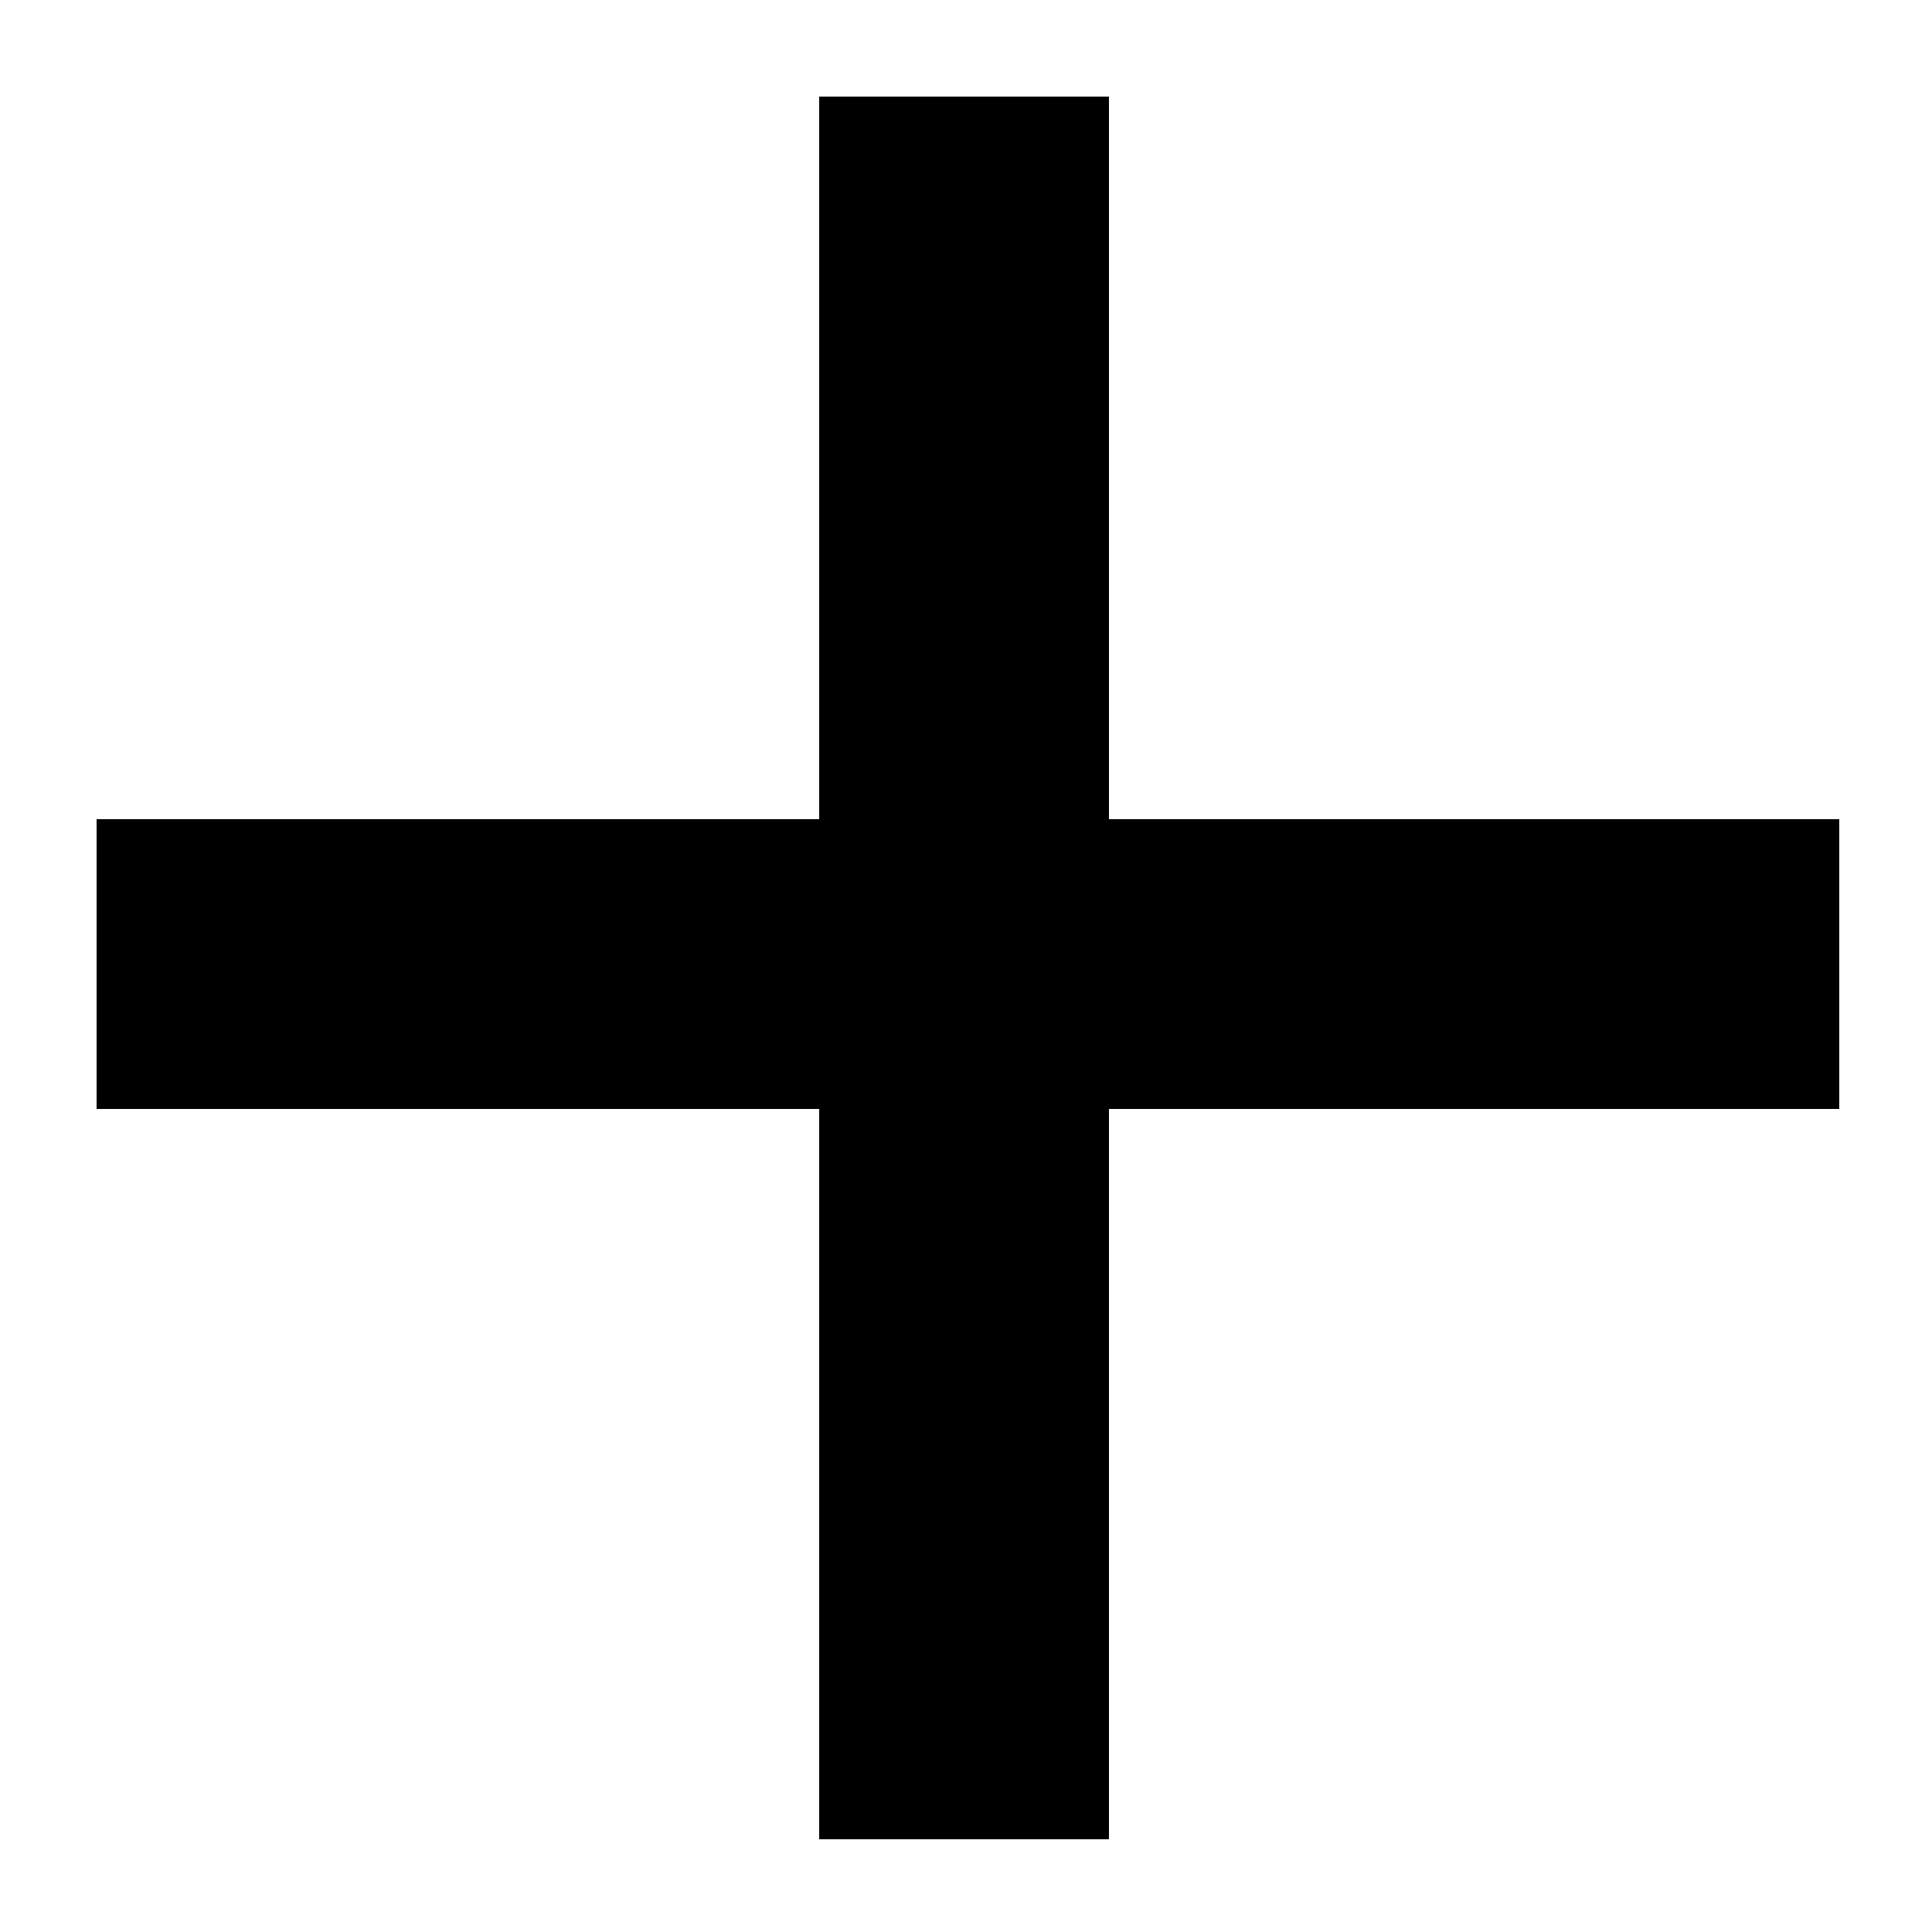 <!-- Generated by IcoMoon.io -->
<svg version="1.1" xmlns="http://www.w3.org/2000/svg" width="1024" height="1024" viewBox="0 0 1024 1024">
<title>plus</title>
<path d="M51.2 434.176h923.648v153.6h-923.648v-153.6zM434.176 51.2h153.6v923.648h-153.6v-923.648z"></path>
</svg>
